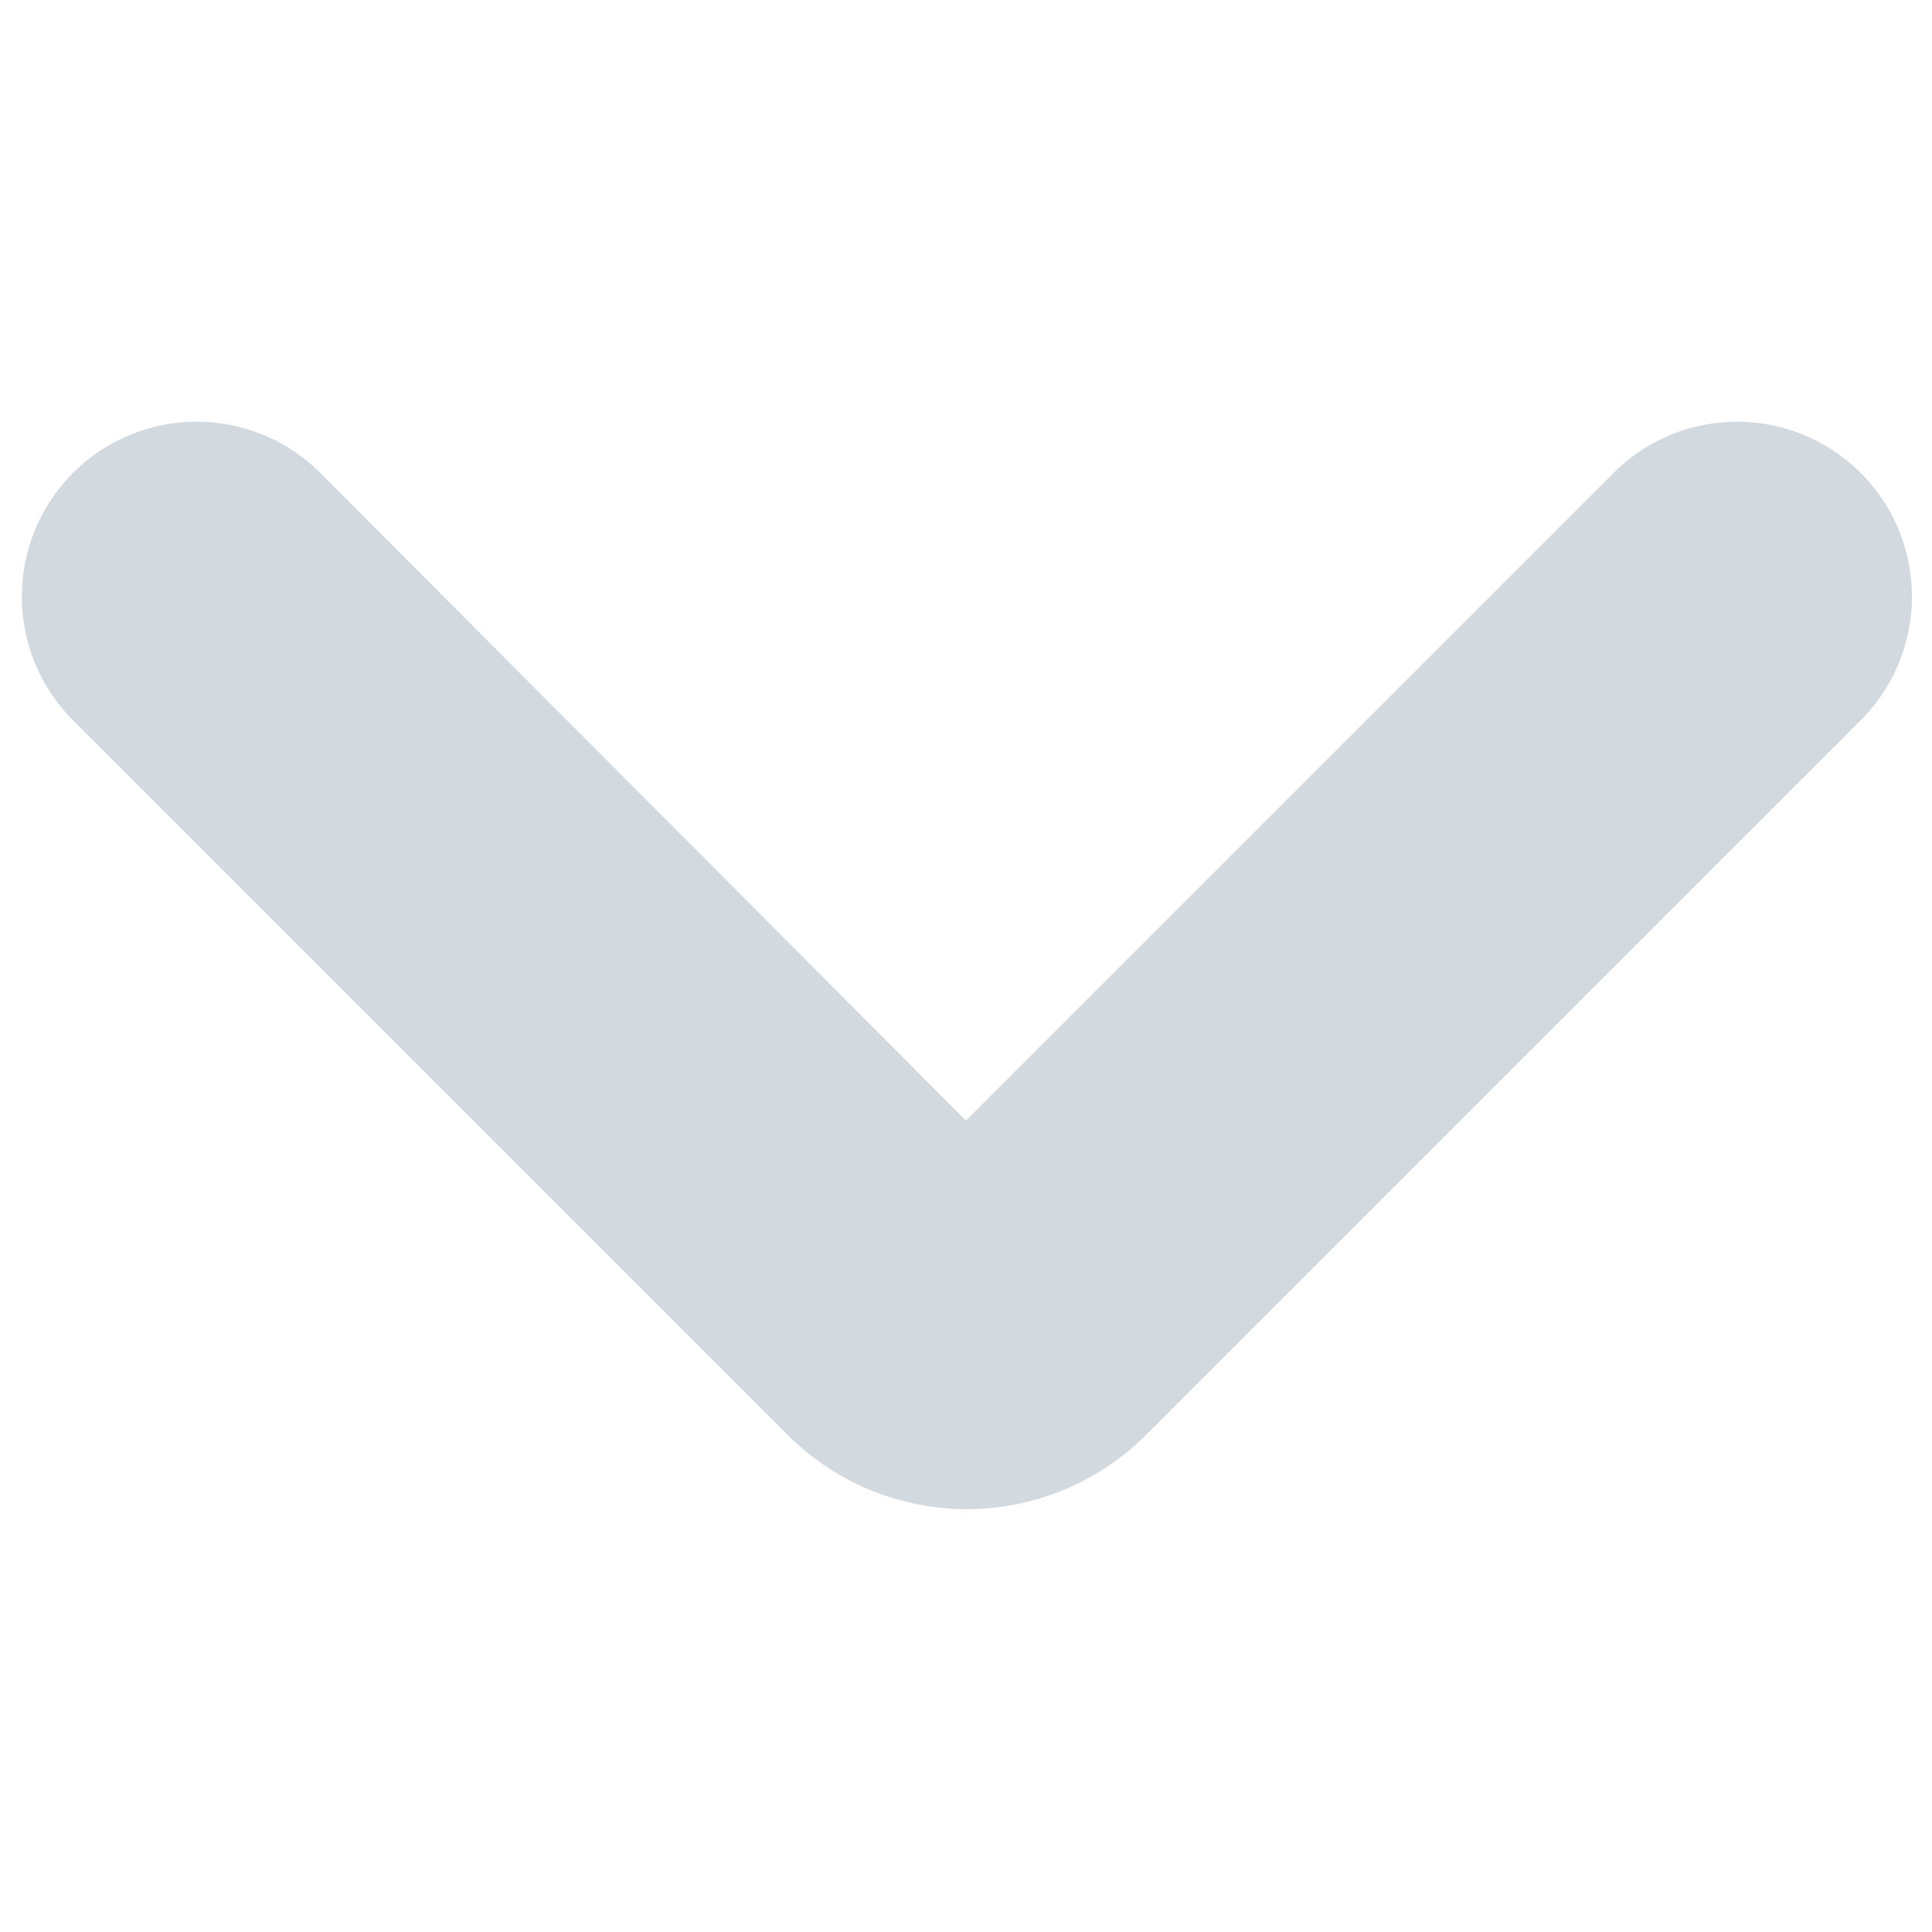 <svg xmlns="http://www.w3.org/2000/svg" viewBox="0 0 100 100"><defs><style>.a{fill:#d2d9df;}</style></defs><title>Zeichenfläche 1 Kopie 7</title><path class="a" d="M89.91,21.83a9.05,9.05,0,0,1,6.4,15.45l-37,37a13.11,13.11,0,0,1-18.53,0l-37-37a9.05,9.05,0,0,1,12.8-12.8L50,58,83.51,24.49A9,9,0,0,1,89.91,21.83ZM53.54,61.53h0Z"/></svg>